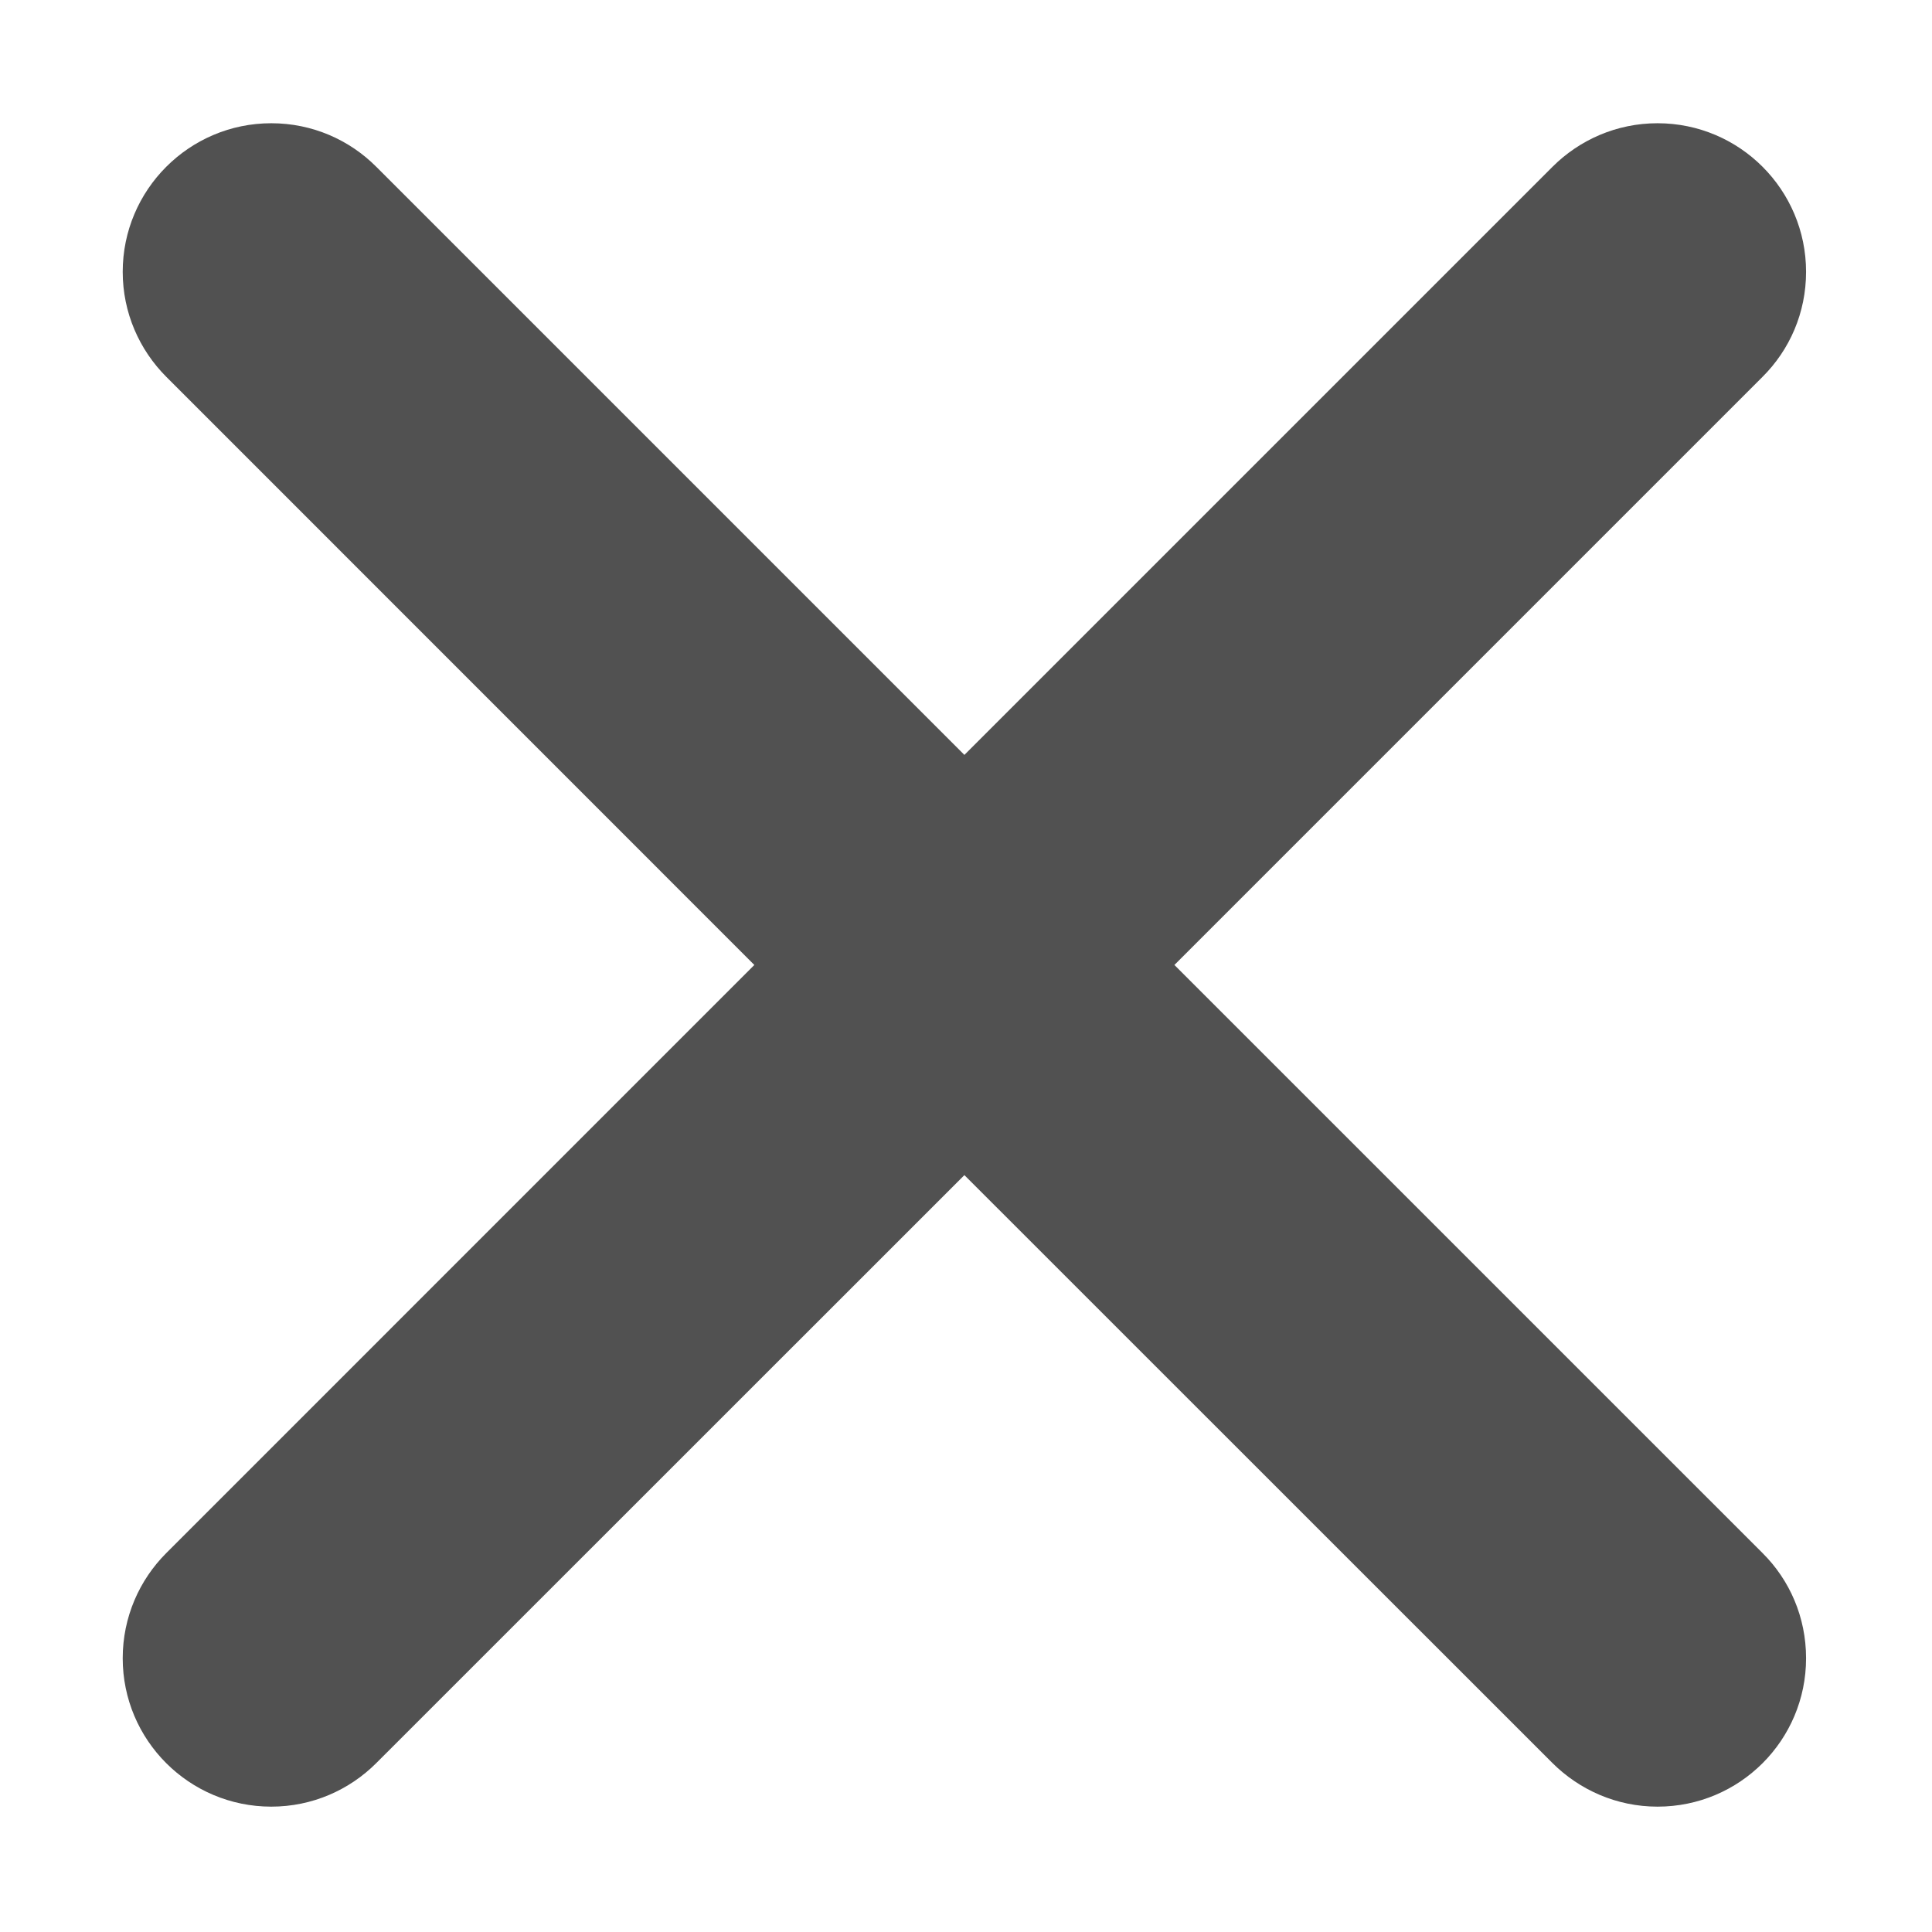 <?xml version="1.0" standalone="no"?><!DOCTYPE svg PUBLIC "-//W3C//DTD SVG 1.1//EN" "http://www.w3.org/Graphics/SVG/1.1/DTD/svg11.dtd"><svg t="1690859031160" class="icon" viewBox="0 0 1024 1024" version="1.1" xmlns="http://www.w3.org/2000/svg" p-id="8279" xmlns:xlink="http://www.w3.org/1999/xlink" width="16" height="16"><path d="M934.185 199.724 622.457 511.453l311.728 311.703c14.334 14.229 23.069 33.951 23.069 55.744 0 43.43-35.178 78.661-78.735 78.661-21.664 0-41.361-8.866-55.642-23.069L511.149 622.838 199.42 934.49c-14.205 14.203-33.901 23.069-55.642 23.069-43.482 0-78.737-35.23-78.737-78.661 0-21.792 8.865-41.513 23.095-55.744l311.678-311.703L88.136 199.724c-14.23-14.256-23.095-33.926-23.095-55.642 0-43.43 35.255-78.763 78.737-78.763 21.741 0 41.438 8.814 55.642 23.069l311.728 311.728L822.877 88.389c14.281-14.256 33.978-23.069 55.642-23.069 43.557 0 78.735 35.333 78.735 78.763C957.254 165.798 948.519 185.468 934.185 199.724" p-id="8280" fill="#515151"></path></svg>
